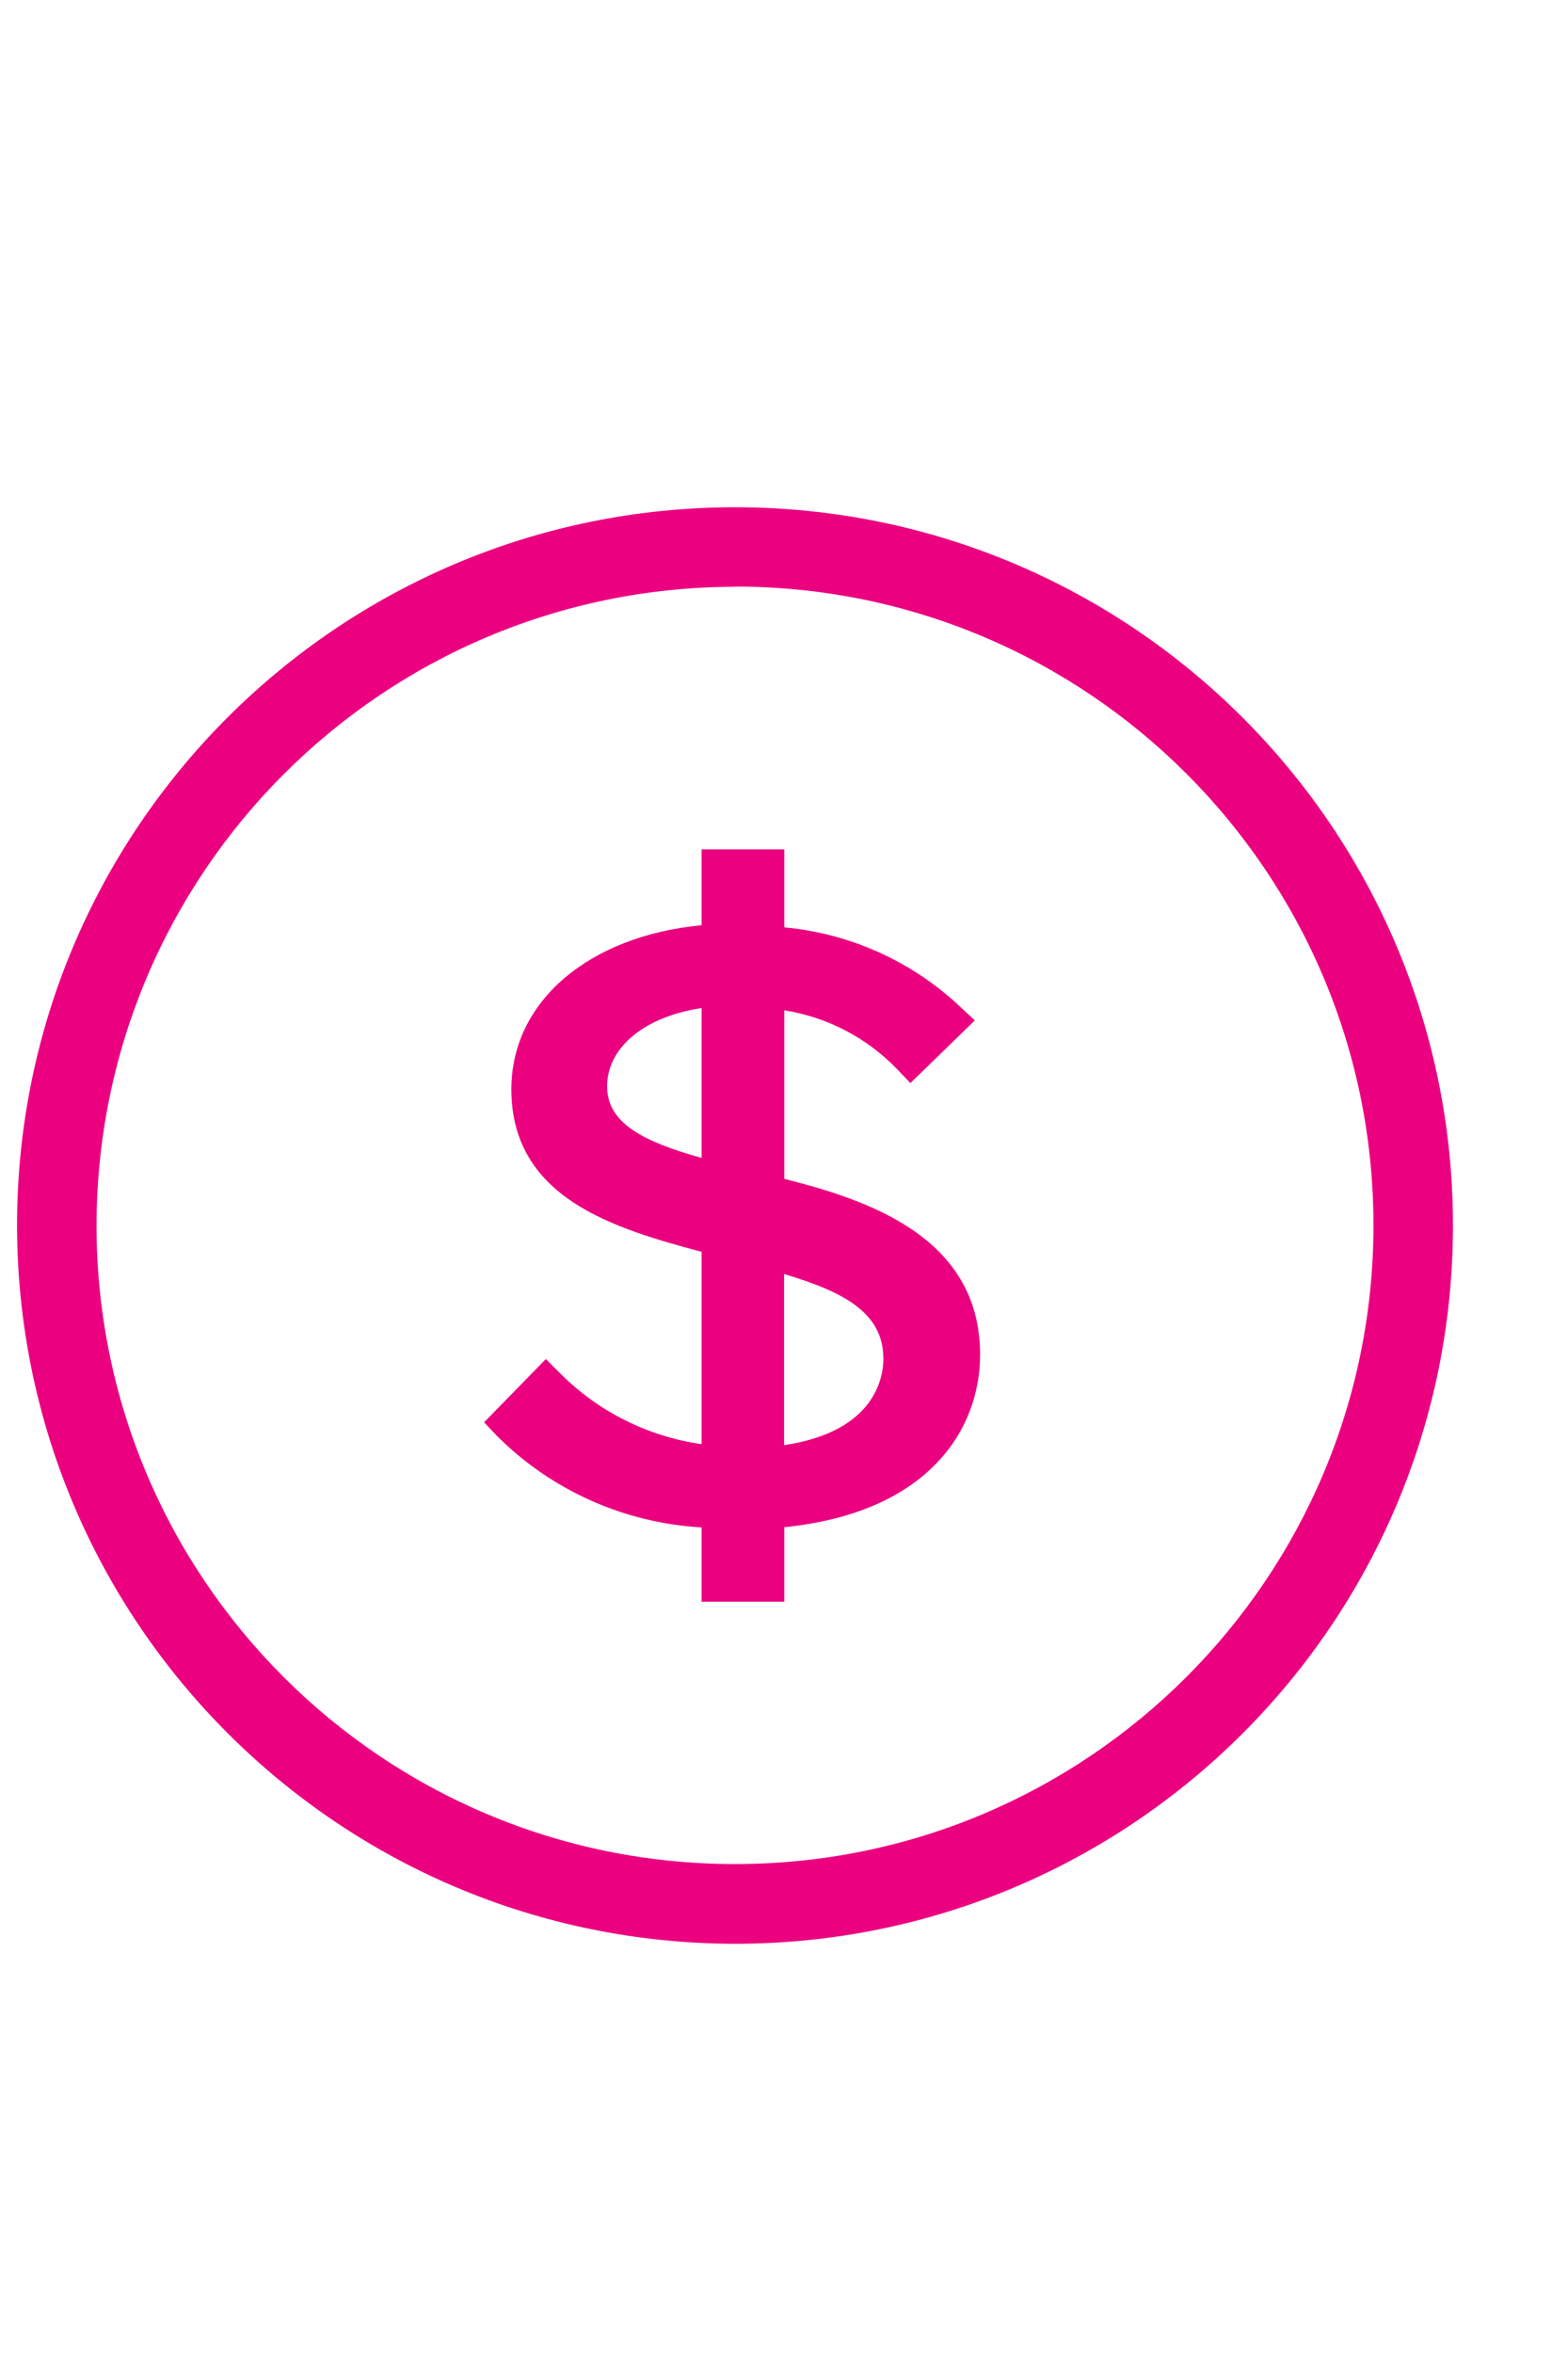<?xml version="1.0" encoding="UTF-8"?>
<svg width="16px" height="24px" viewBox="0 0 16 24" version="1.1" xmlns="http://www.w3.org/2000/svg" xmlns:xlink="http://www.w3.org/1999/xlink">
    <!-- Generator: sketchtool 49 (51002) - http://www.bohemiancoding.com/sketch -->
    <title>4AA2A453-3BA2-41D1-A0EA-F4A38987CEDD</title>
    <desc>Created with sketchtool.</desc>
    <defs></defs>
    <g id="Оборудование" stroke="none" stroke-width="1" fill="none" fill-rule="evenodd">
        <g id="Equipment-2.1" transform="translate(-832, -1656)">
            <g id="Group-13" transform="translate(0, 1270)">
                <g id="Block-1" transform="translate(112, 0)">
                    <g id="Group-2-Copy-3" transform="translate(720, 122)">
                        <g id="Group-15" transform="translate(0, 264)">
                            <g id="Icon-Price">
                                <rect id="Rectangle-10" x="0" y="0" width="16" height="24"></rect>
                                <g id="noun_1236645_cc" transform="translate(0, 5)" fill="#EB0080" fill-rule="nonzero">
                                    <path d="M7.5,14.826 C11.546,14.826 14.826,11.546 14.826,7.5 C14.826,3.454 11.546,0.174 7.5,0.174 C3.454,0.174 0.174,3.454 0.174,7.5 C0.179,11.544 3.456,14.821 7.5,14.826 Z M7.5,0.983 C11.098,0.983 14.014,3.9 14.015,7.497 C14.015,11.095 11.099,14.012 7.501,14.013 C3.904,14.014 0.986,11.098 0.985,7.5 C0.99,3.904 3.904,0.99 7.5,0.985 L7.5,0.983 Z" id="Shape"></path>
                                    <path d="M5.716,9.008 L5.57,8.862 L4.94,9.507 L5.074,9.649 C5.631,10.204 6.374,10.535 7.159,10.579 L7.159,11.337 L8.003,11.337 L8.003,10.577 C9.472,10.429 10.001,9.582 10.001,8.816 C10.001,7.599 8.814,7.23 8.003,7.024 L8.003,5.305 C8.439,5.374 8.84,5.582 9.148,5.899 L9.29,6.047 L9.947,5.408 L9.799,5.27 C9.308,4.806 8.675,4.521 8.003,4.459 L8.003,3.663 L7.159,3.663 L7.159,4.437 C6.006,4.547 5.218,5.216 5.218,6.109 C5.218,7.218 6.257,7.528 7.159,7.768 L7.159,9.73 C6.613,9.653 6.106,9.399 5.716,9.008 Z M8.001,7.995 C8.651,8.187 9.014,8.41 9.014,8.86 C9.014,9.039 8.937,9.602 8.001,9.74 L8.001,7.995 Z M6.195,6.081 C6.195,5.676 6.59,5.366 7.159,5.282 L7.159,6.811 C6.545,6.639 6.195,6.448 6.195,6.081 Z" id="Shape"></path>
                                </g>
                            </g>
                        </g>
                    </g>
                </g>
            </g>
        </g>
    </g>
</svg>